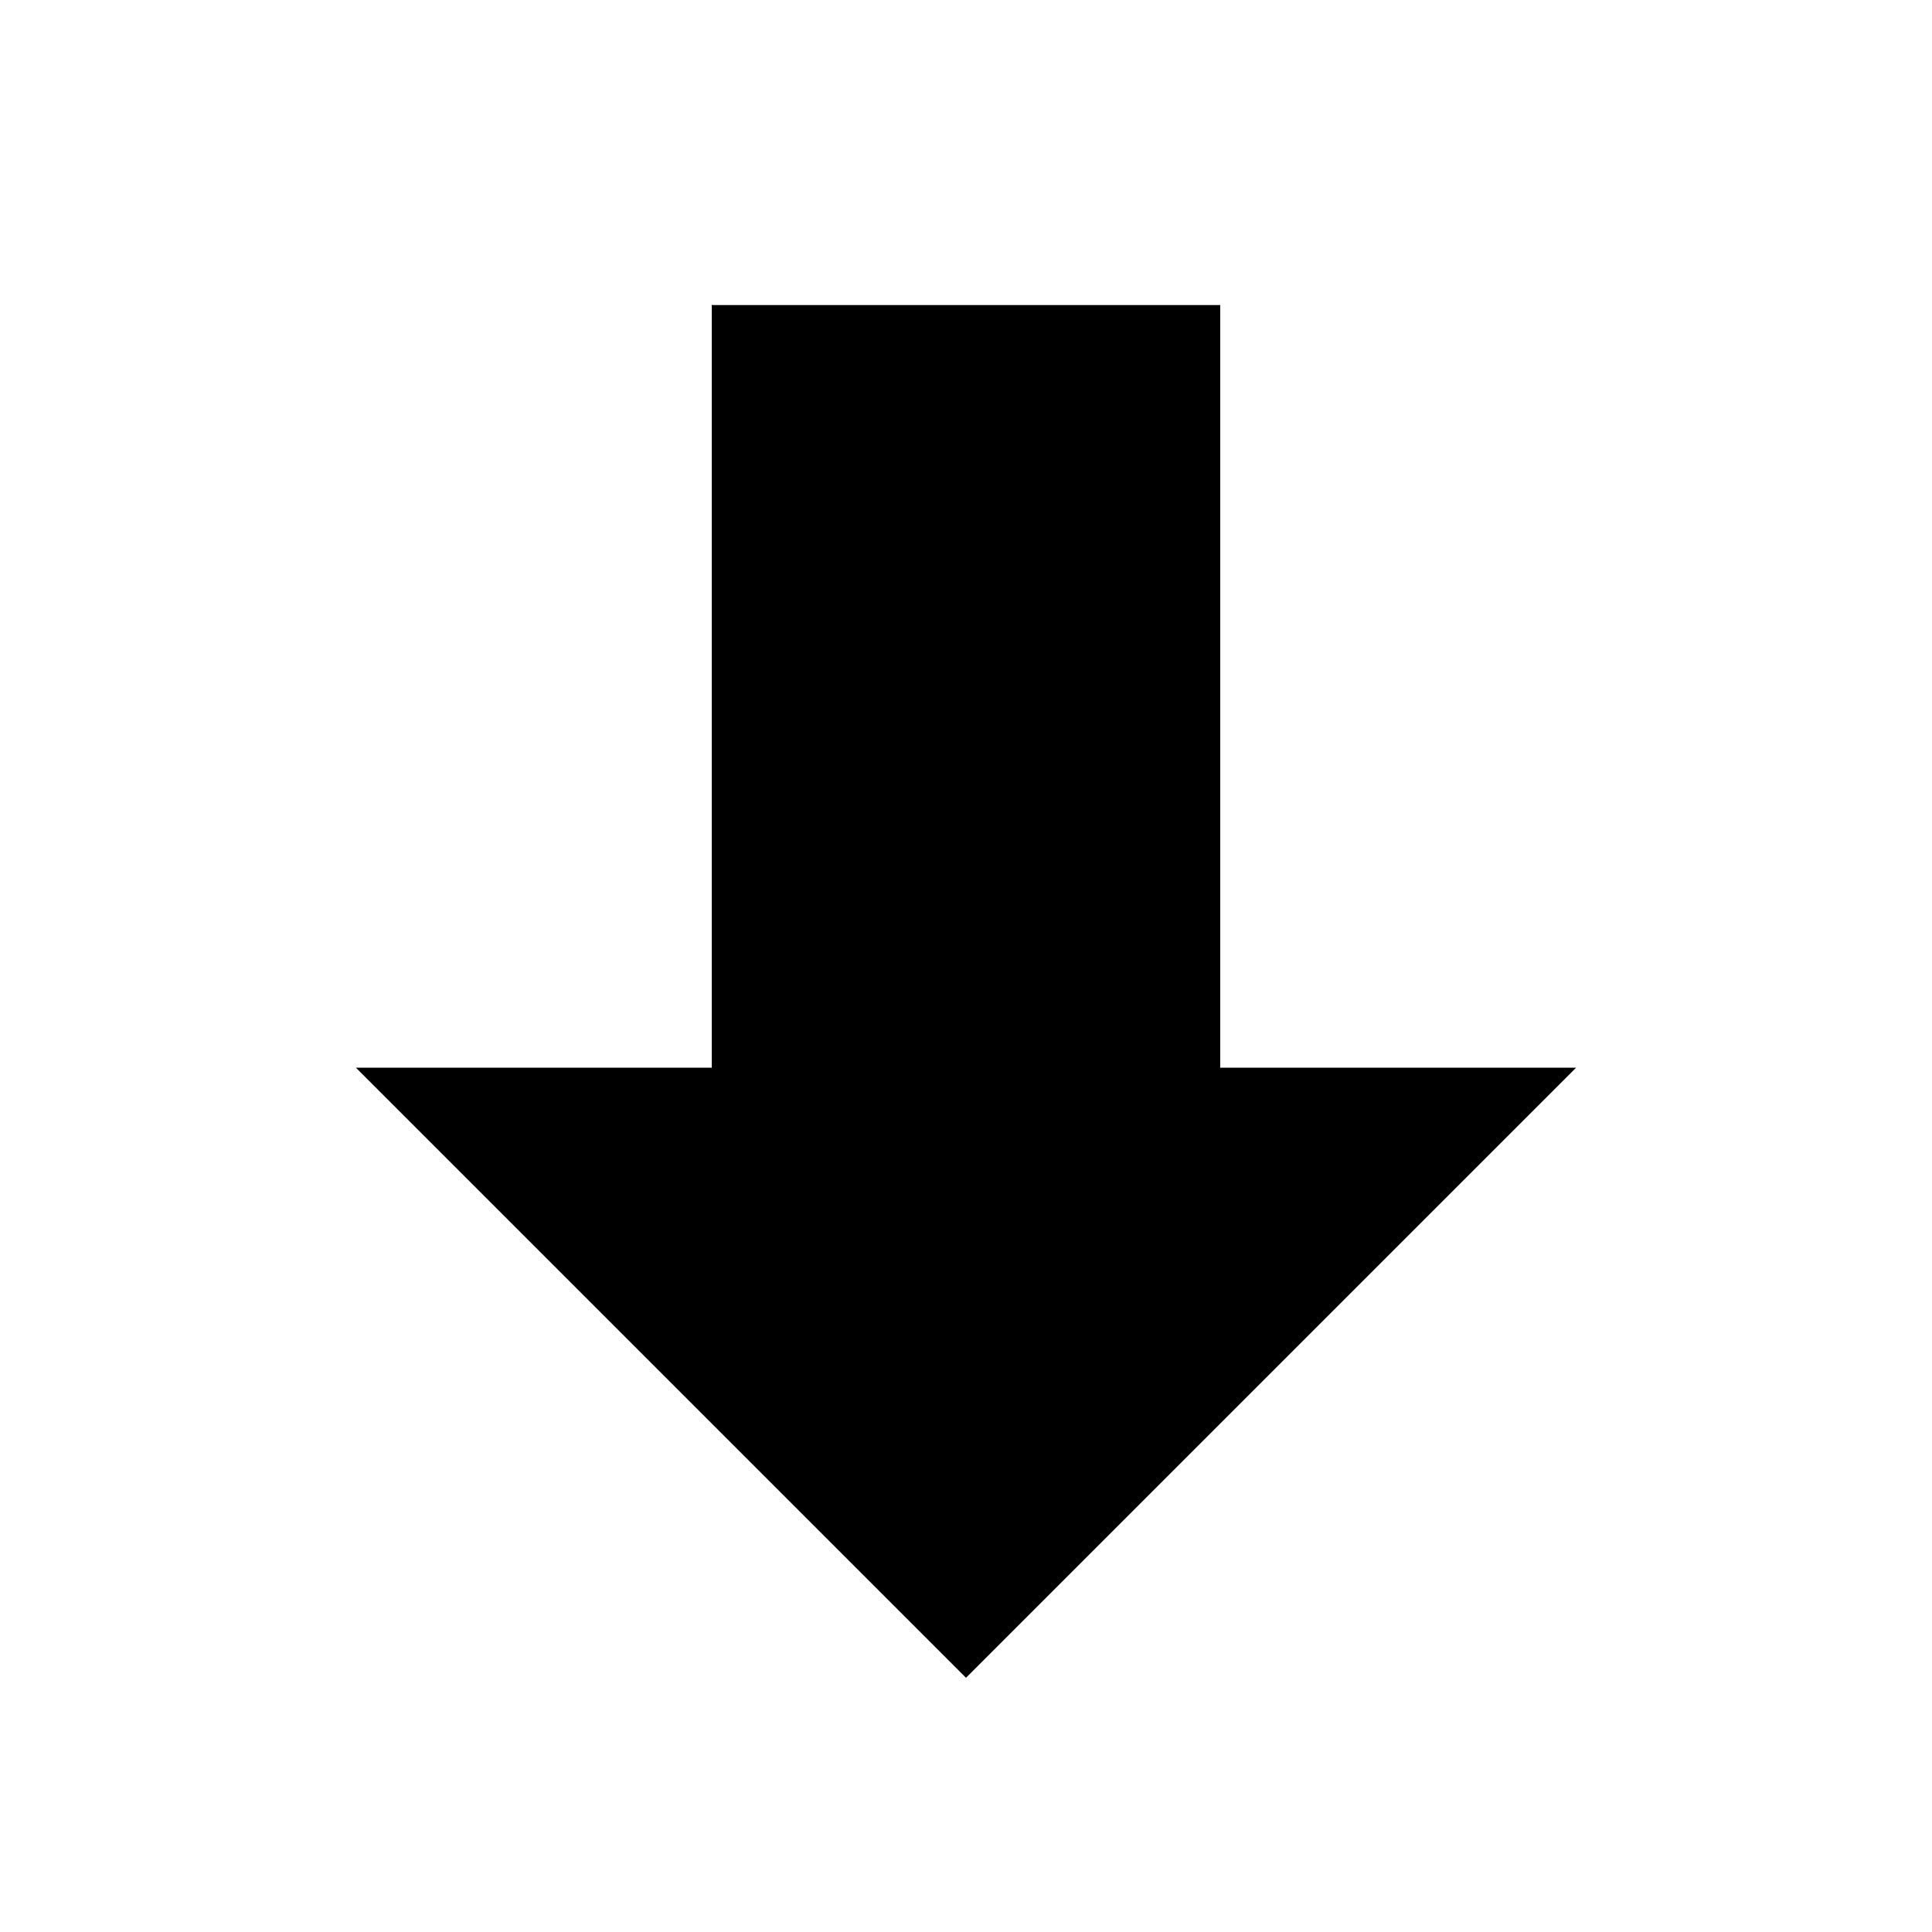 <?xml version="1.0" encoding="UTF-8" standalone="no"?>
<svg xmlns="http://www.w3.org/2000/svg" height="19" width="19" viewBox="0 0 19 19" version="1.1">
  <path d="m 9.5,16.5 -6,-6 H 7 V 3 h 5 v 7.5 h 3.5 z" />
</svg>
